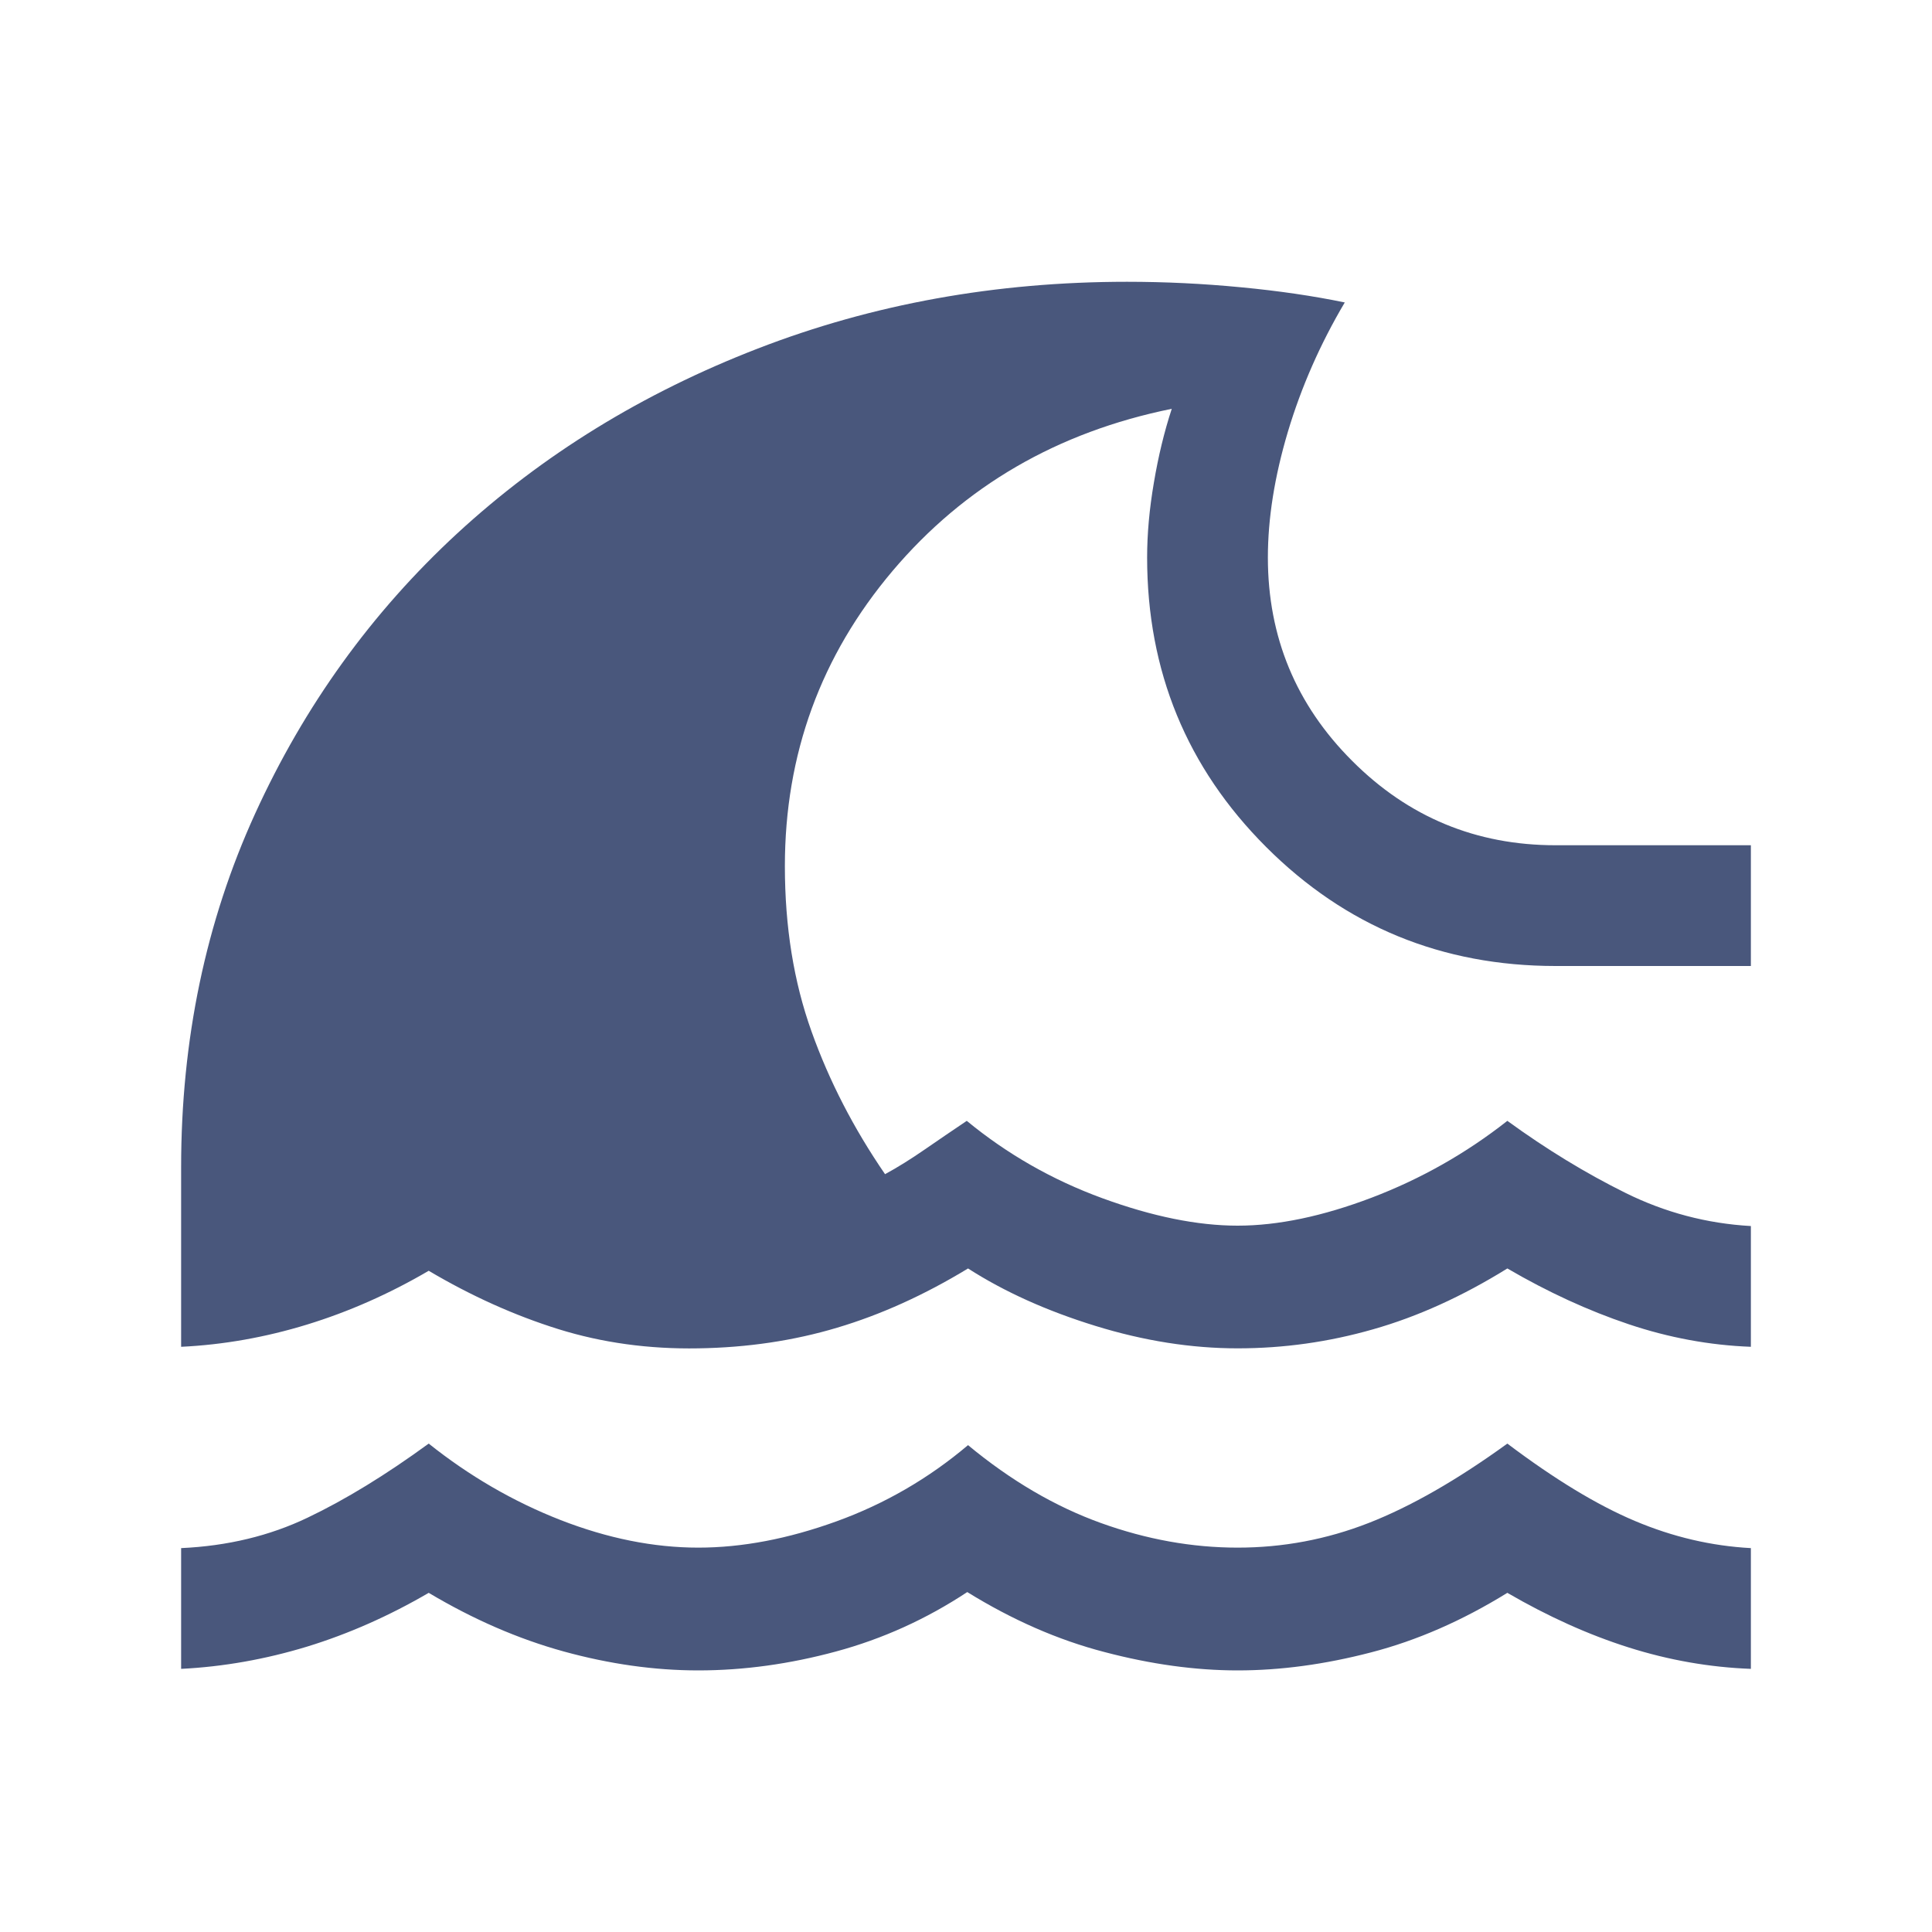 <svg width="20" height="20" viewBox="0 0 20 20" fill="none" xmlns="http://www.w3.org/2000/svg">
<mask id="mask0_901_4558" style="mask-type:alpha" maskUnits="userSpaceOnUse" x="0" y="0" width="20" height="20">
<rect width="20" height="20" fill="#D9D9D9"/>
</mask>
<g mask="url(#mask0_901_4558)">
<path d="M1.875 17.276V16.026C2.355 16.004 2.791 15.899 3.184 15.711C3.576 15.524 3.994 15.268 4.438 14.944C4.859 15.28 5.314 15.544 5.802 15.735C6.29 15.925 6.766 16.021 7.229 16.021C7.682 16.021 8.159 15.93 8.659 15.749C9.159 15.568 9.613 15.305 10.021 14.96C10.465 15.328 10.924 15.596 11.396 15.766C11.868 15.936 12.34 16.021 12.812 16.021C13.281 16.021 13.733 15.936 14.168 15.766C14.603 15.596 15.082 15.322 15.604 14.944C16.092 15.312 16.533 15.58 16.925 15.745C17.318 15.911 17.718 16.004 18.125 16.026V17.276C17.698 17.26 17.276 17.186 16.859 17.054C16.442 16.922 16.024 16.733 15.604 16.489C15.138 16.777 14.667 16.983 14.191 17.106C13.714 17.23 13.255 17.292 12.812 17.292C12.376 17.292 11.916 17.229 11.434 17.102C10.952 16.977 10.479 16.769 10.013 16.481C9.589 16.761 9.136 16.966 8.655 17.096C8.175 17.226 7.699 17.292 7.229 17.292C6.773 17.292 6.309 17.226 5.836 17.096C5.364 16.966 4.898 16.763 4.438 16.489C4.028 16.728 3.608 16.914 3.178 17.046C2.747 17.177 2.313 17.254 1.875 17.276ZM1.875 13.942V12.083C1.875 10.763 2.13 9.543 2.64 8.425C3.15 7.306 3.848 6.339 4.732 5.523C5.616 4.708 6.653 4.069 7.845 3.608C9.036 3.147 10.31 2.917 11.667 2.917C12.061 2.917 12.454 2.936 12.847 2.974C13.239 3.011 13.598 3.064 13.921 3.131C13.667 3.56 13.471 4.006 13.332 4.47C13.194 4.933 13.125 5.367 13.125 5.771C13.125 6.593 13.416 7.296 13.998 7.877C14.579 8.459 15.281 8.75 16.104 8.75H18.125V10H16.104C14.927 10 13.928 9.589 13.107 8.768C12.286 7.947 11.875 6.948 11.875 5.771C11.875 5.528 11.898 5.27 11.945 4.996C11.991 4.722 12.053 4.467 12.13 4.232C10.947 4.472 9.984 5.031 9.24 5.91C8.497 6.789 8.125 7.808 8.125 8.966C8.125 9.595 8.217 10.165 8.401 10.678C8.584 11.191 8.838 11.683 9.162 12.155C9.289 12.086 9.426 12.001 9.572 11.9C9.718 11.799 9.864 11.7 10.008 11.603C10.427 11.948 10.895 12.215 11.412 12.404C11.929 12.593 12.396 12.688 12.812 12.688C13.229 12.688 13.692 12.591 14.2 12.398C14.709 12.204 15.177 11.939 15.604 11.603C16.011 11.899 16.419 12.147 16.827 12.349C17.235 12.551 17.668 12.666 18.125 12.692V13.942C17.698 13.926 17.276 13.848 16.859 13.708C16.442 13.568 16.024 13.376 15.604 13.131C15.138 13.42 14.675 13.63 14.214 13.761C13.753 13.893 13.286 13.958 12.812 13.958C12.334 13.958 11.843 13.881 11.341 13.726C10.838 13.571 10.398 13.373 10.021 13.131C9.569 13.406 9.117 13.61 8.667 13.744C8.216 13.879 7.737 13.95 7.229 13.958C6.716 13.967 6.233 13.9 5.78 13.759C5.326 13.617 4.879 13.416 4.438 13.155C4.028 13.395 3.608 13.58 3.178 13.712C2.747 13.844 2.313 13.921 1.875 13.942Z" fill="#49577C"/>
</g>
</svg>
